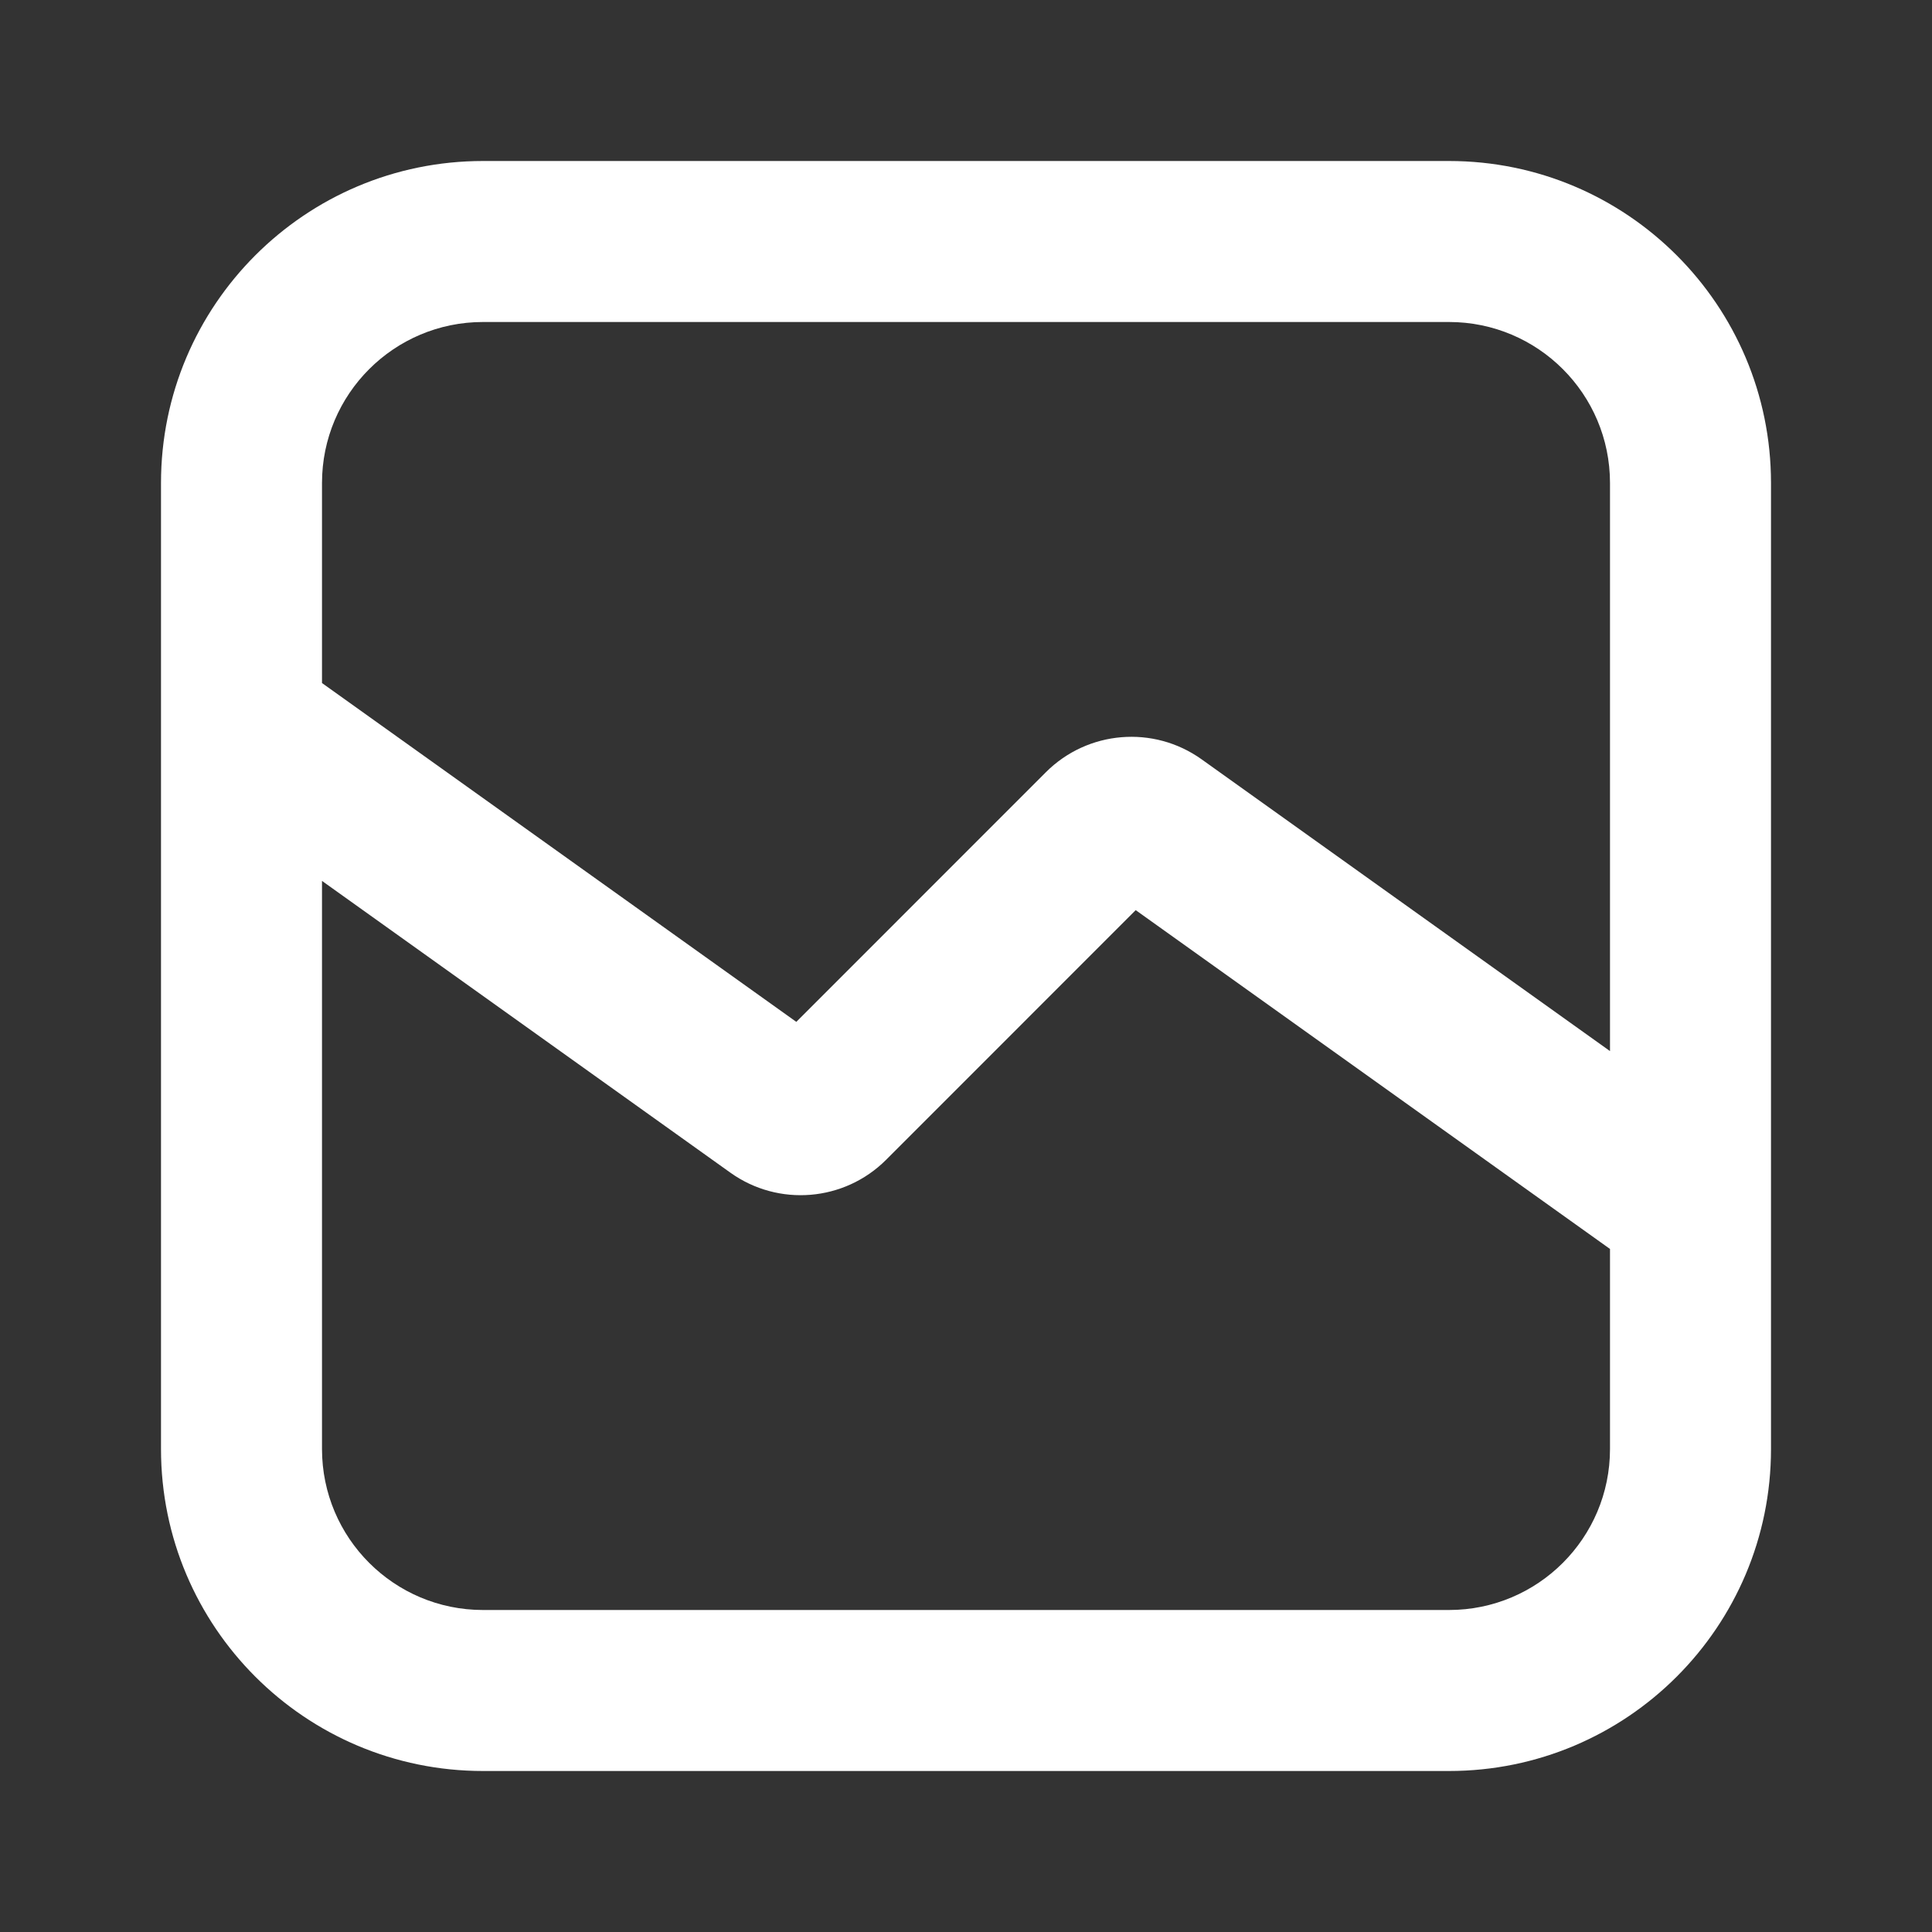 <svg width="24" height="24" viewBox="0 0 24 24" fill="none" xmlns="http://www.w3.org/2000/svg">
<rect x="0" y="0" width="24" height="24" fill="#333333" stroke="none"/>
<path fill-rule="evenodd" clip-rule="evenodd" d="M2 6C2 3.791 3.791 2 6 2H18C20.209 2 22 3.791 22 6V14.988C22 14.997 22 15.005 22 15.013V18C22 20.209 20.209 22 18 22H6C3.791 22 2 20.209 2 18V9.012C2 9.003 2 8.995 2 8.987V6ZM4 10.943V18C4 19.105 4.896 20 6 20H18C19.105 20 20 19.105 20 18V15.515L14.108 11.306L11.007 14.408C10.488 14.926 9.671 14.994 9.074 14.568L4 10.943ZM20 13.057V6C20 4.895 19.105 4 18 4H6C4.896 4 4 4.895 4 6V8.485L9.892 12.694L12.993 9.592C13.512 9.074 14.329 9.006 14.926 9.432L20 13.057Z" fill="white"/>
</svg>
